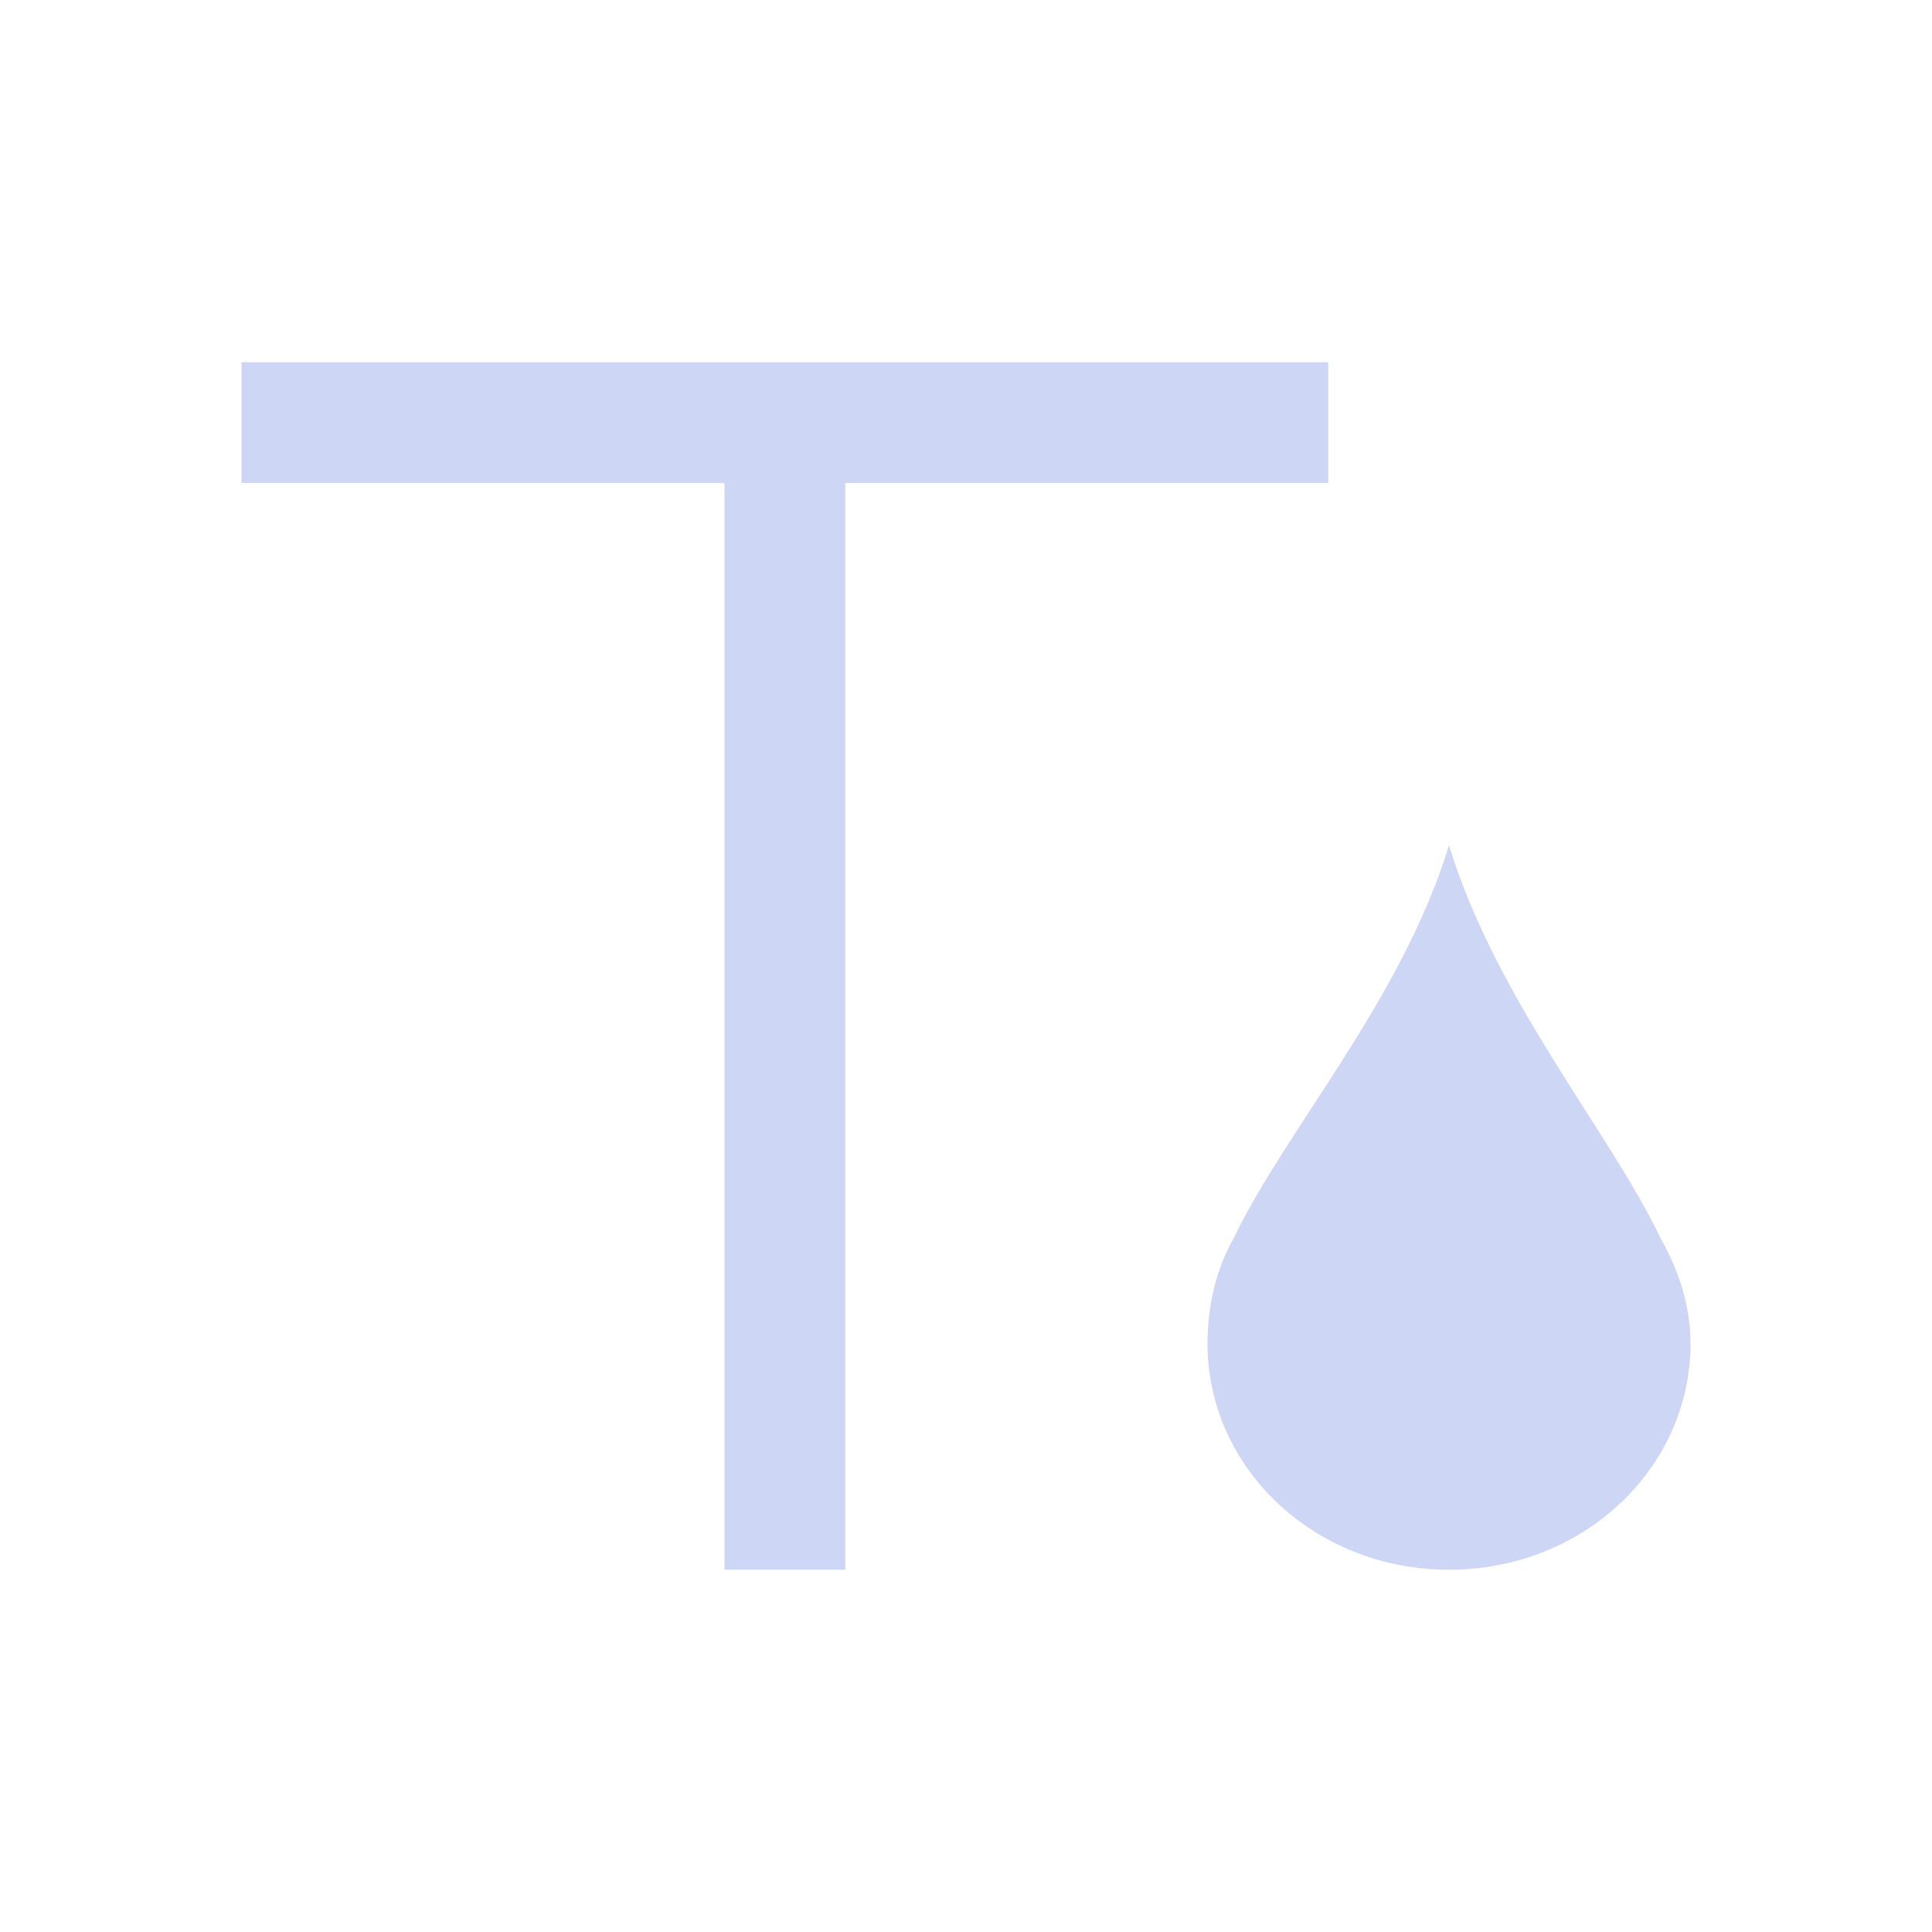 <svg xmlns="http://www.w3.org/2000/svg" viewBox="0 0 16 16">
  <defs id="defs3051">
    <style type="text/css" id="current-color-scheme">
      .ColorScheme-Text {
        color:#cdd6f4;
      }
      </style>
  </defs>
 <path style="fill:currentColor;fill-opacity:1;stroke:none" 
       d="M 2 3 L 2 4 L 6 4 L 6 13 L 7 13 L 7 4 L 11 4 L 11 3 L 2 3 z M 12 7 C 11.611 8.277 10.639 9.371 10.219 10.25 C 10.072 10.511 10 10.808 10 11.125 C 10 12.164 10.892 13 12 13 C 13.108 13 14 12.164 14 11.125 C 14 10.808 13.897 10.511 13.75 10.25 C 13.33 9.371 12.389 8.277 12 7 z "
     class="ColorScheme-Text"
     />
</svg>
